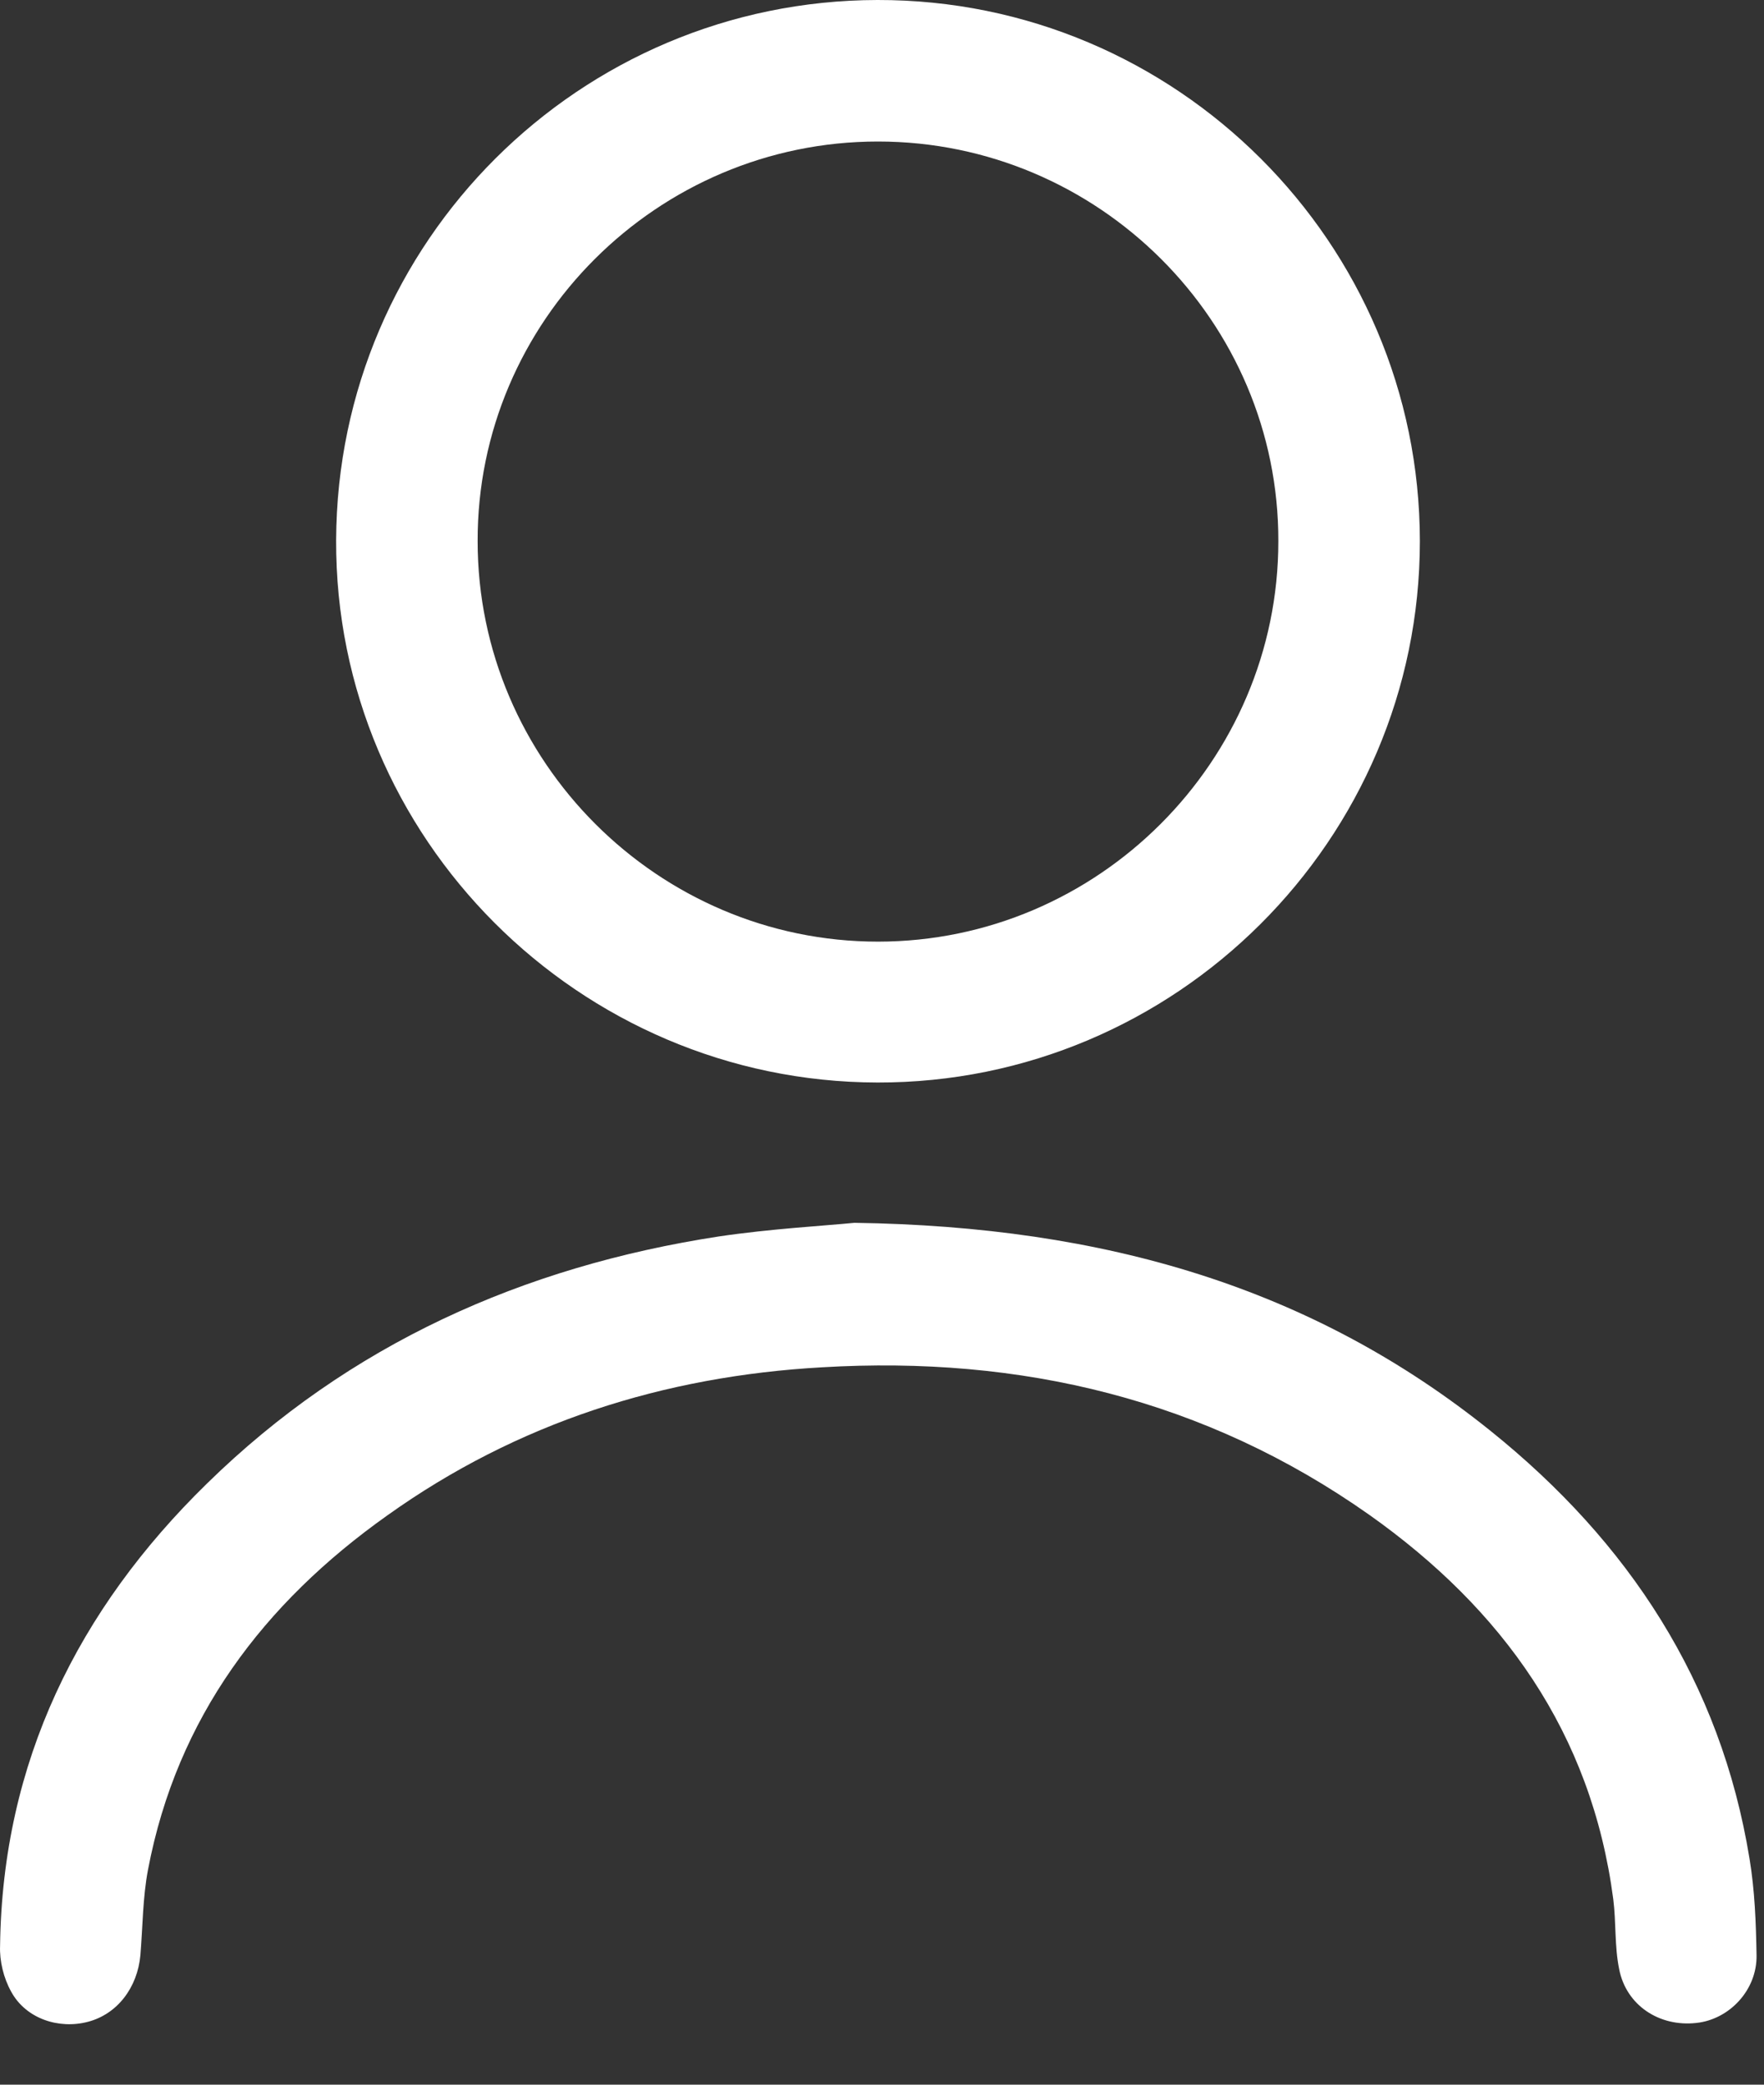 <svg width="22" height="26" viewBox="0 0 22 26" fill="none" xmlns="http://www.w3.org/2000/svg">
<rect x="0" y="0" width="22" height="26" fill="#333333" stroke="none"/>
<path d="M17.708 6.751C17.708 10.472 14.664 13.509 10.943 13.501C7.222 13.494 4.177 10.45 4.192 6.736C4.207 3.015 7.229 0.007 10.943 1.33259e-05C14.671 -0.007 17.708 3.03 17.708 6.751ZM10.95 1.765C8.2 1.765 5.949 4.008 5.957 6.751C5.957 9.494 8.207 11.744 10.95 11.744C13.693 11.744 15.943 9.494 15.943 6.751C15.95 4.008 13.7 1.765 10.95 1.765Z" fill="white"/>
<path d="M10.656 15.251C13.781 15.296 16.37 16.06 18.591 17.847C20.311 19.23 21.459 20.973 21.819 23.179C21.885 23.576 21.9 23.98 21.907 24.385C21.915 24.819 21.569 25.186 21.157 25.23C20.694 25.282 20.282 25.01 20.194 24.561C20.135 24.274 20.157 23.98 20.12 23.686C19.848 21.612 18.738 20.068 17.076 18.892C15.031 17.45 12.73 16.906 10.252 17.053C8.281 17.163 6.45 17.744 4.832 18.899C3.288 19.994 2.207 21.421 1.846 23.318C1.78 23.664 1.78 24.032 1.751 24.385C1.714 24.789 1.464 25.12 1.096 25.216C0.736 25.311 0.324 25.179 0.14 24.841C0.045 24.671 -0.007 24.458 0.001 24.267C0.03 21.98 0.971 20.075 2.582 18.502C4.354 16.766 6.523 15.796 8.965 15.421C9.612 15.325 10.281 15.288 10.656 15.251Z" fill="white"/>
</svg>
